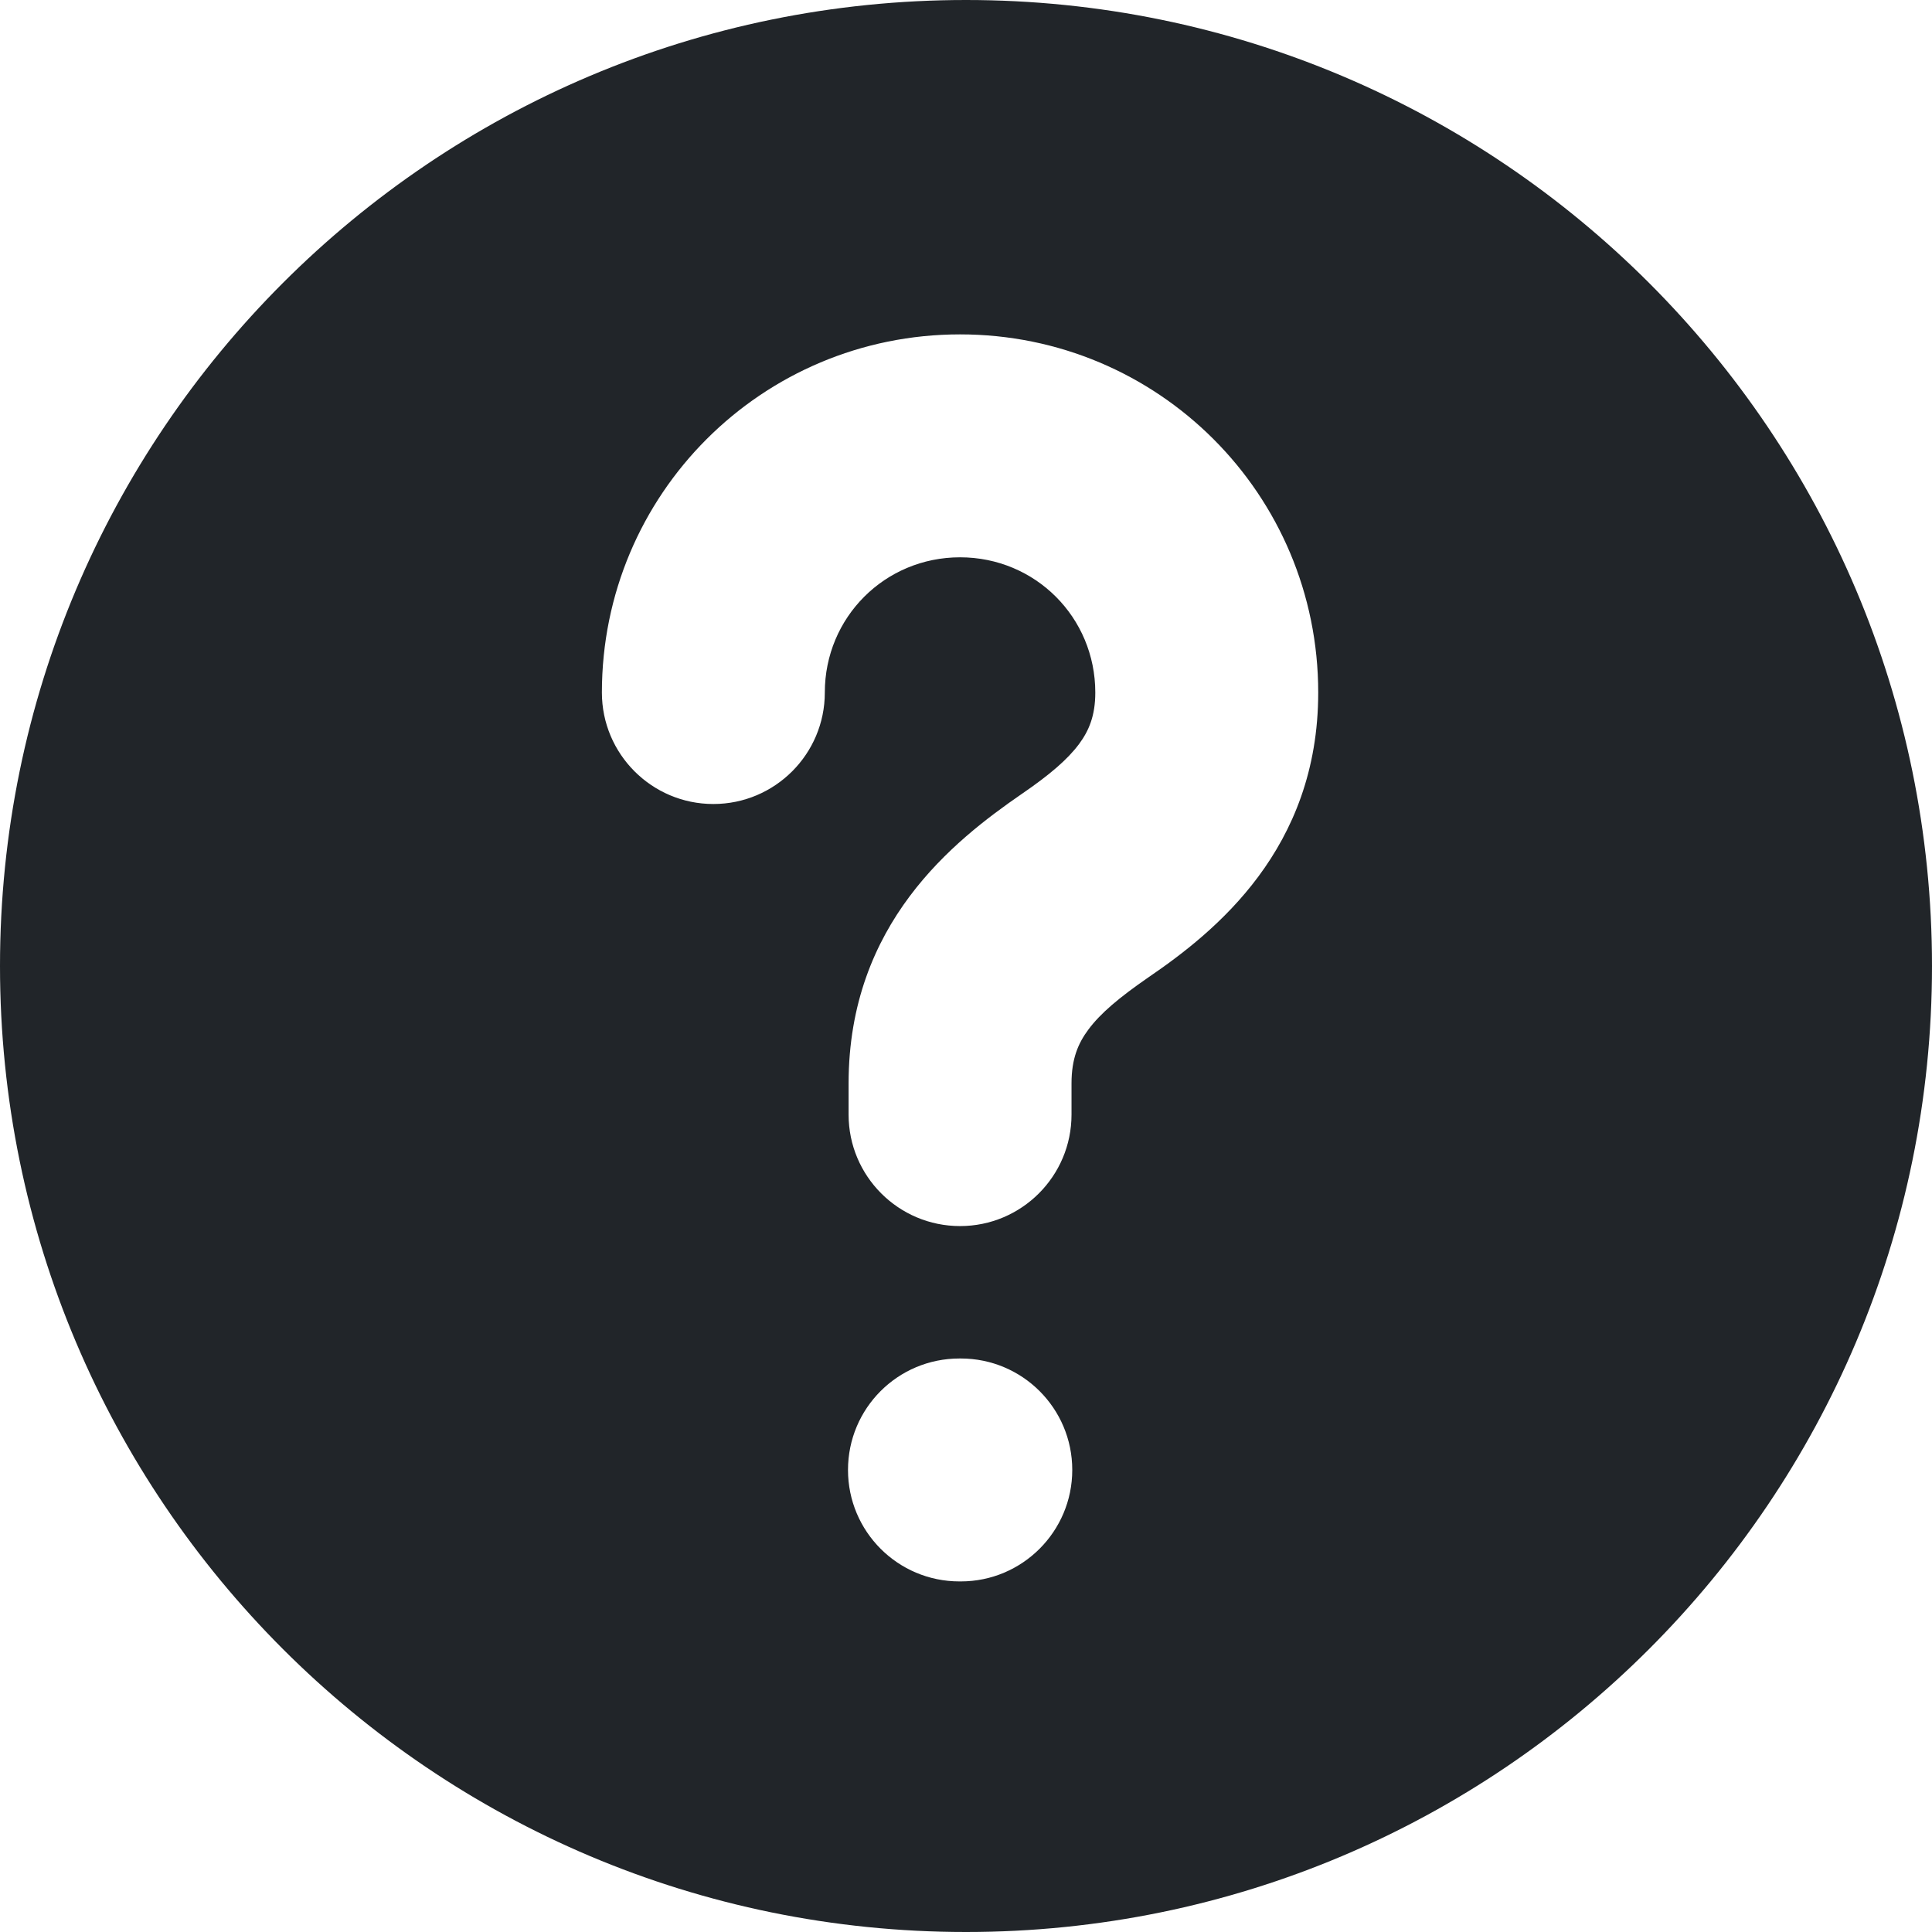 <svg width="13" height="13" viewBox="0 0 13 13" fill="none" xmlns="http://www.w3.org/2000/svg">
<path fill-rule="evenodd" clip-rule="evenodd" d="M6.5 13C10.09 13 13 10.09 13 6.5C13 2.91 10.09 0 6.5 0C2.91 0 0 2.91 0 6.5C0 10.09 2.91 13 6.5 13ZM4.05 4.66C4.05 3.326 5.126 2.25 6.46 2.25C7.794 2.25 8.87 3.326 8.87 4.66C8.87 5.713 8.178 6.269 7.725 6.578C7.53 6.713 7.405 6.818 7.324 6.927C7.256 7.018 7.21 7.122 7.21 7.29V7.5C7.21 7.914 6.874 8.25 6.46 8.25C6.046 8.25 5.71 7.914 5.71 7.5V7.29C5.71 6.213 6.419 5.657 6.874 5.343L6.877 5.341L6.877 5.341C7.062 5.214 7.183 5.111 7.261 5.006C7.326 4.918 7.37 4.818 7.37 4.66C7.37 4.154 6.966 3.75 6.46 3.75C5.954 3.75 5.55 4.154 5.55 4.66C5.55 5.074 5.214 5.41 4.8 5.41C4.386 5.41 4.05 5.074 4.05 4.66ZM6.456 9.141C6.041 9.141 5.706 9.476 5.706 9.891C5.706 10.305 6.041 10.641 6.456 10.641H6.465C6.879 10.641 7.215 10.305 7.215 9.891C7.215 9.476 6.879 9.141 6.465 9.141H6.456Z" fill="#212529"/>
</svg>
